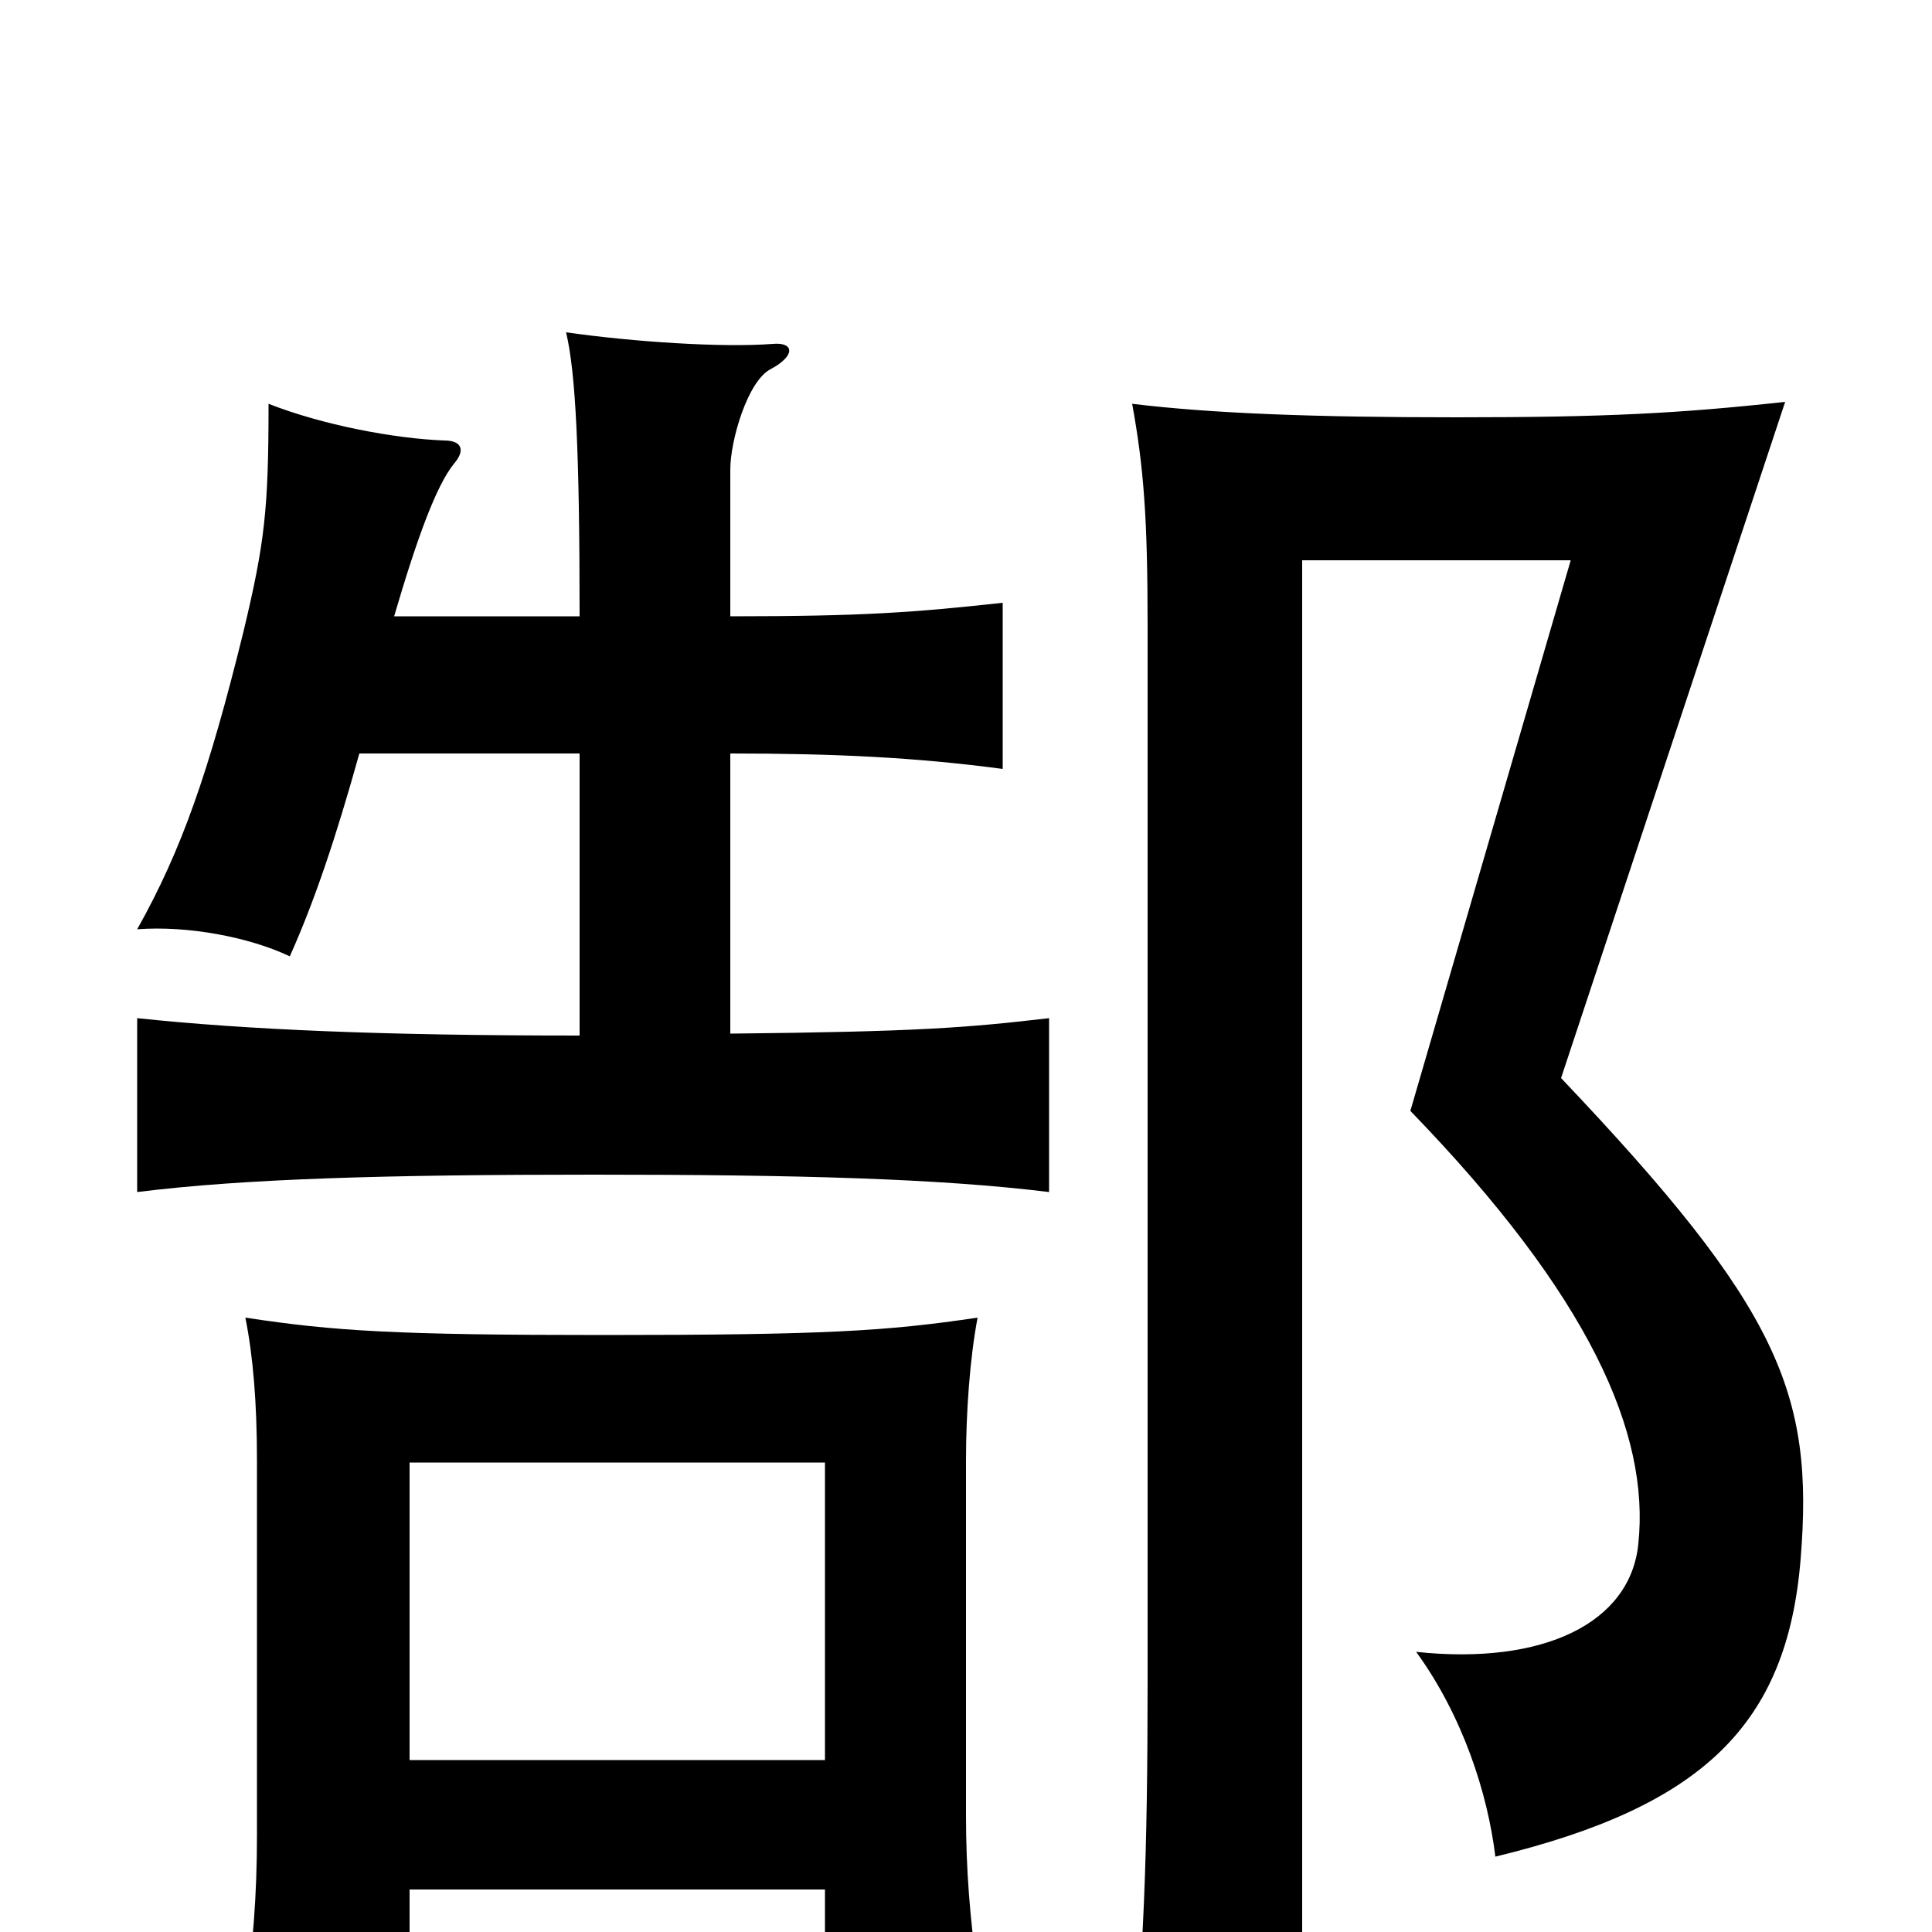 <svg xmlns="http://www.w3.org/2000/svg" viewBox="0 -1000 1000 1000">
	<path fill="#000000" d="M932 -193C939 -279 921 -323 808 -442L924 -792C869 -786 831 -784 754 -784C680 -784 627 -786 586 -791C592 -758 594 -732 594 -676V-131C594 -39 592 13 585 81H674V-710H813L730 -425C823 -329 854 -258 848 -201C844 -160 799 -138 733 -145C757 -112 770 -72 774 -39C881 -65 925 -107 932 -193ZM427 -89H212V-243H427ZM212 -22H427V21H506C502 -7 500 -33 500 -60V-244C500 -269 502 -297 506 -318C459 -311 427 -309 312 -309C205 -309 173 -311 127 -318C131 -298 133 -274 133 -244V-50C133 -19 131 7 126 43H212ZM300 -681H204C216 -722 226 -749 235 -760C241 -767 239 -772 230 -772C204 -773 167 -780 139 -791C139 -736 137 -719 126 -673C108 -600 94 -560 71 -519C97 -521 129 -515 150 -505C163 -534 174 -567 186 -610H300V-464C198 -464 128 -467 71 -473V-383C127 -390 201 -392 307 -392C413 -392 486 -390 543 -383V-473C500 -468 475 -466 378 -465V-610C432 -610 474 -608 519 -602V-688C473 -683 447 -681 378 -681V-757C378 -772 387 -803 399 -809C412 -816 411 -823 400 -822C374 -820 328 -823 293 -828C298 -807 300 -766 300 -681Z"/>
</svg>